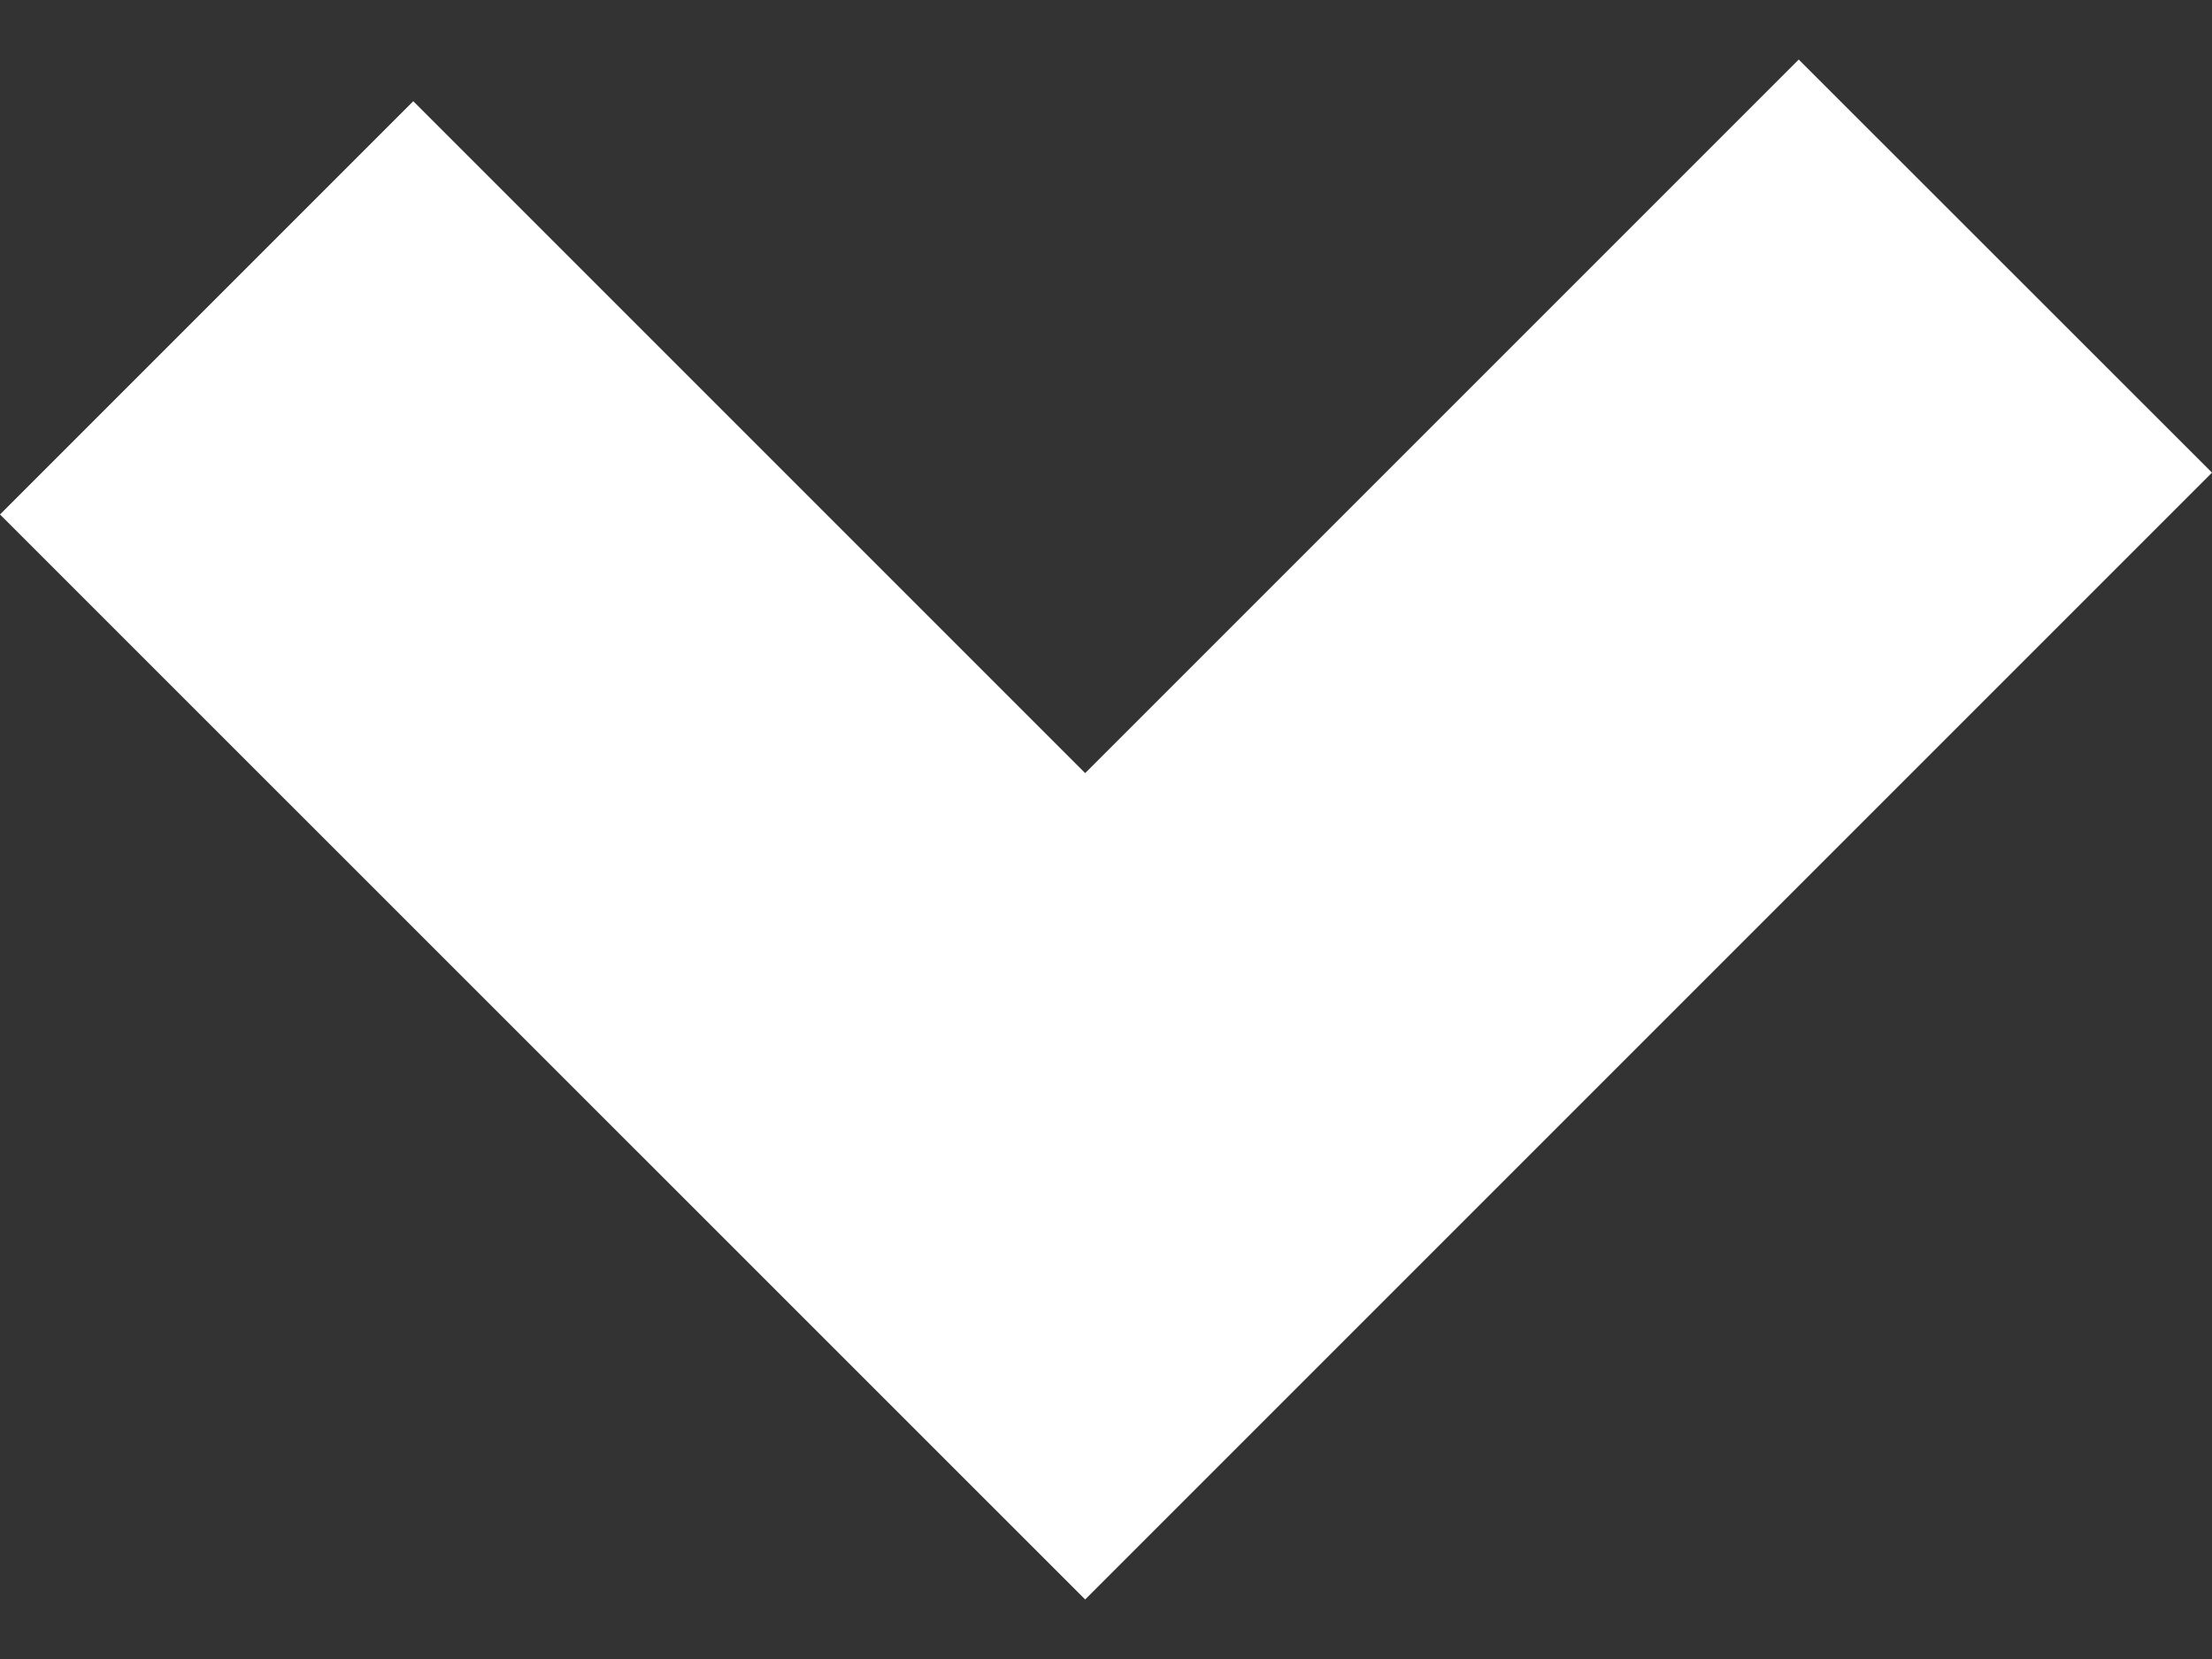 <svg xmlns="http://www.w3.org/2000/svg" xmlns:xlink="http://www.w3.org/1999/xlink" id="Camada_1" width="12" height="9" x="0" y="0" enable-background="new 0 0 12 9" version="1.1" viewBox="0 0 12 9" xml:space="preserve"><rect x="0" y="0" width="12" height="9" fill="#333333" stroke="none"/><polygon fill="#FFF" points="5.887 4.194 2.242 .549 0 2.791 5.887 8.677 12 2.564 9.758 .323"/></svg>